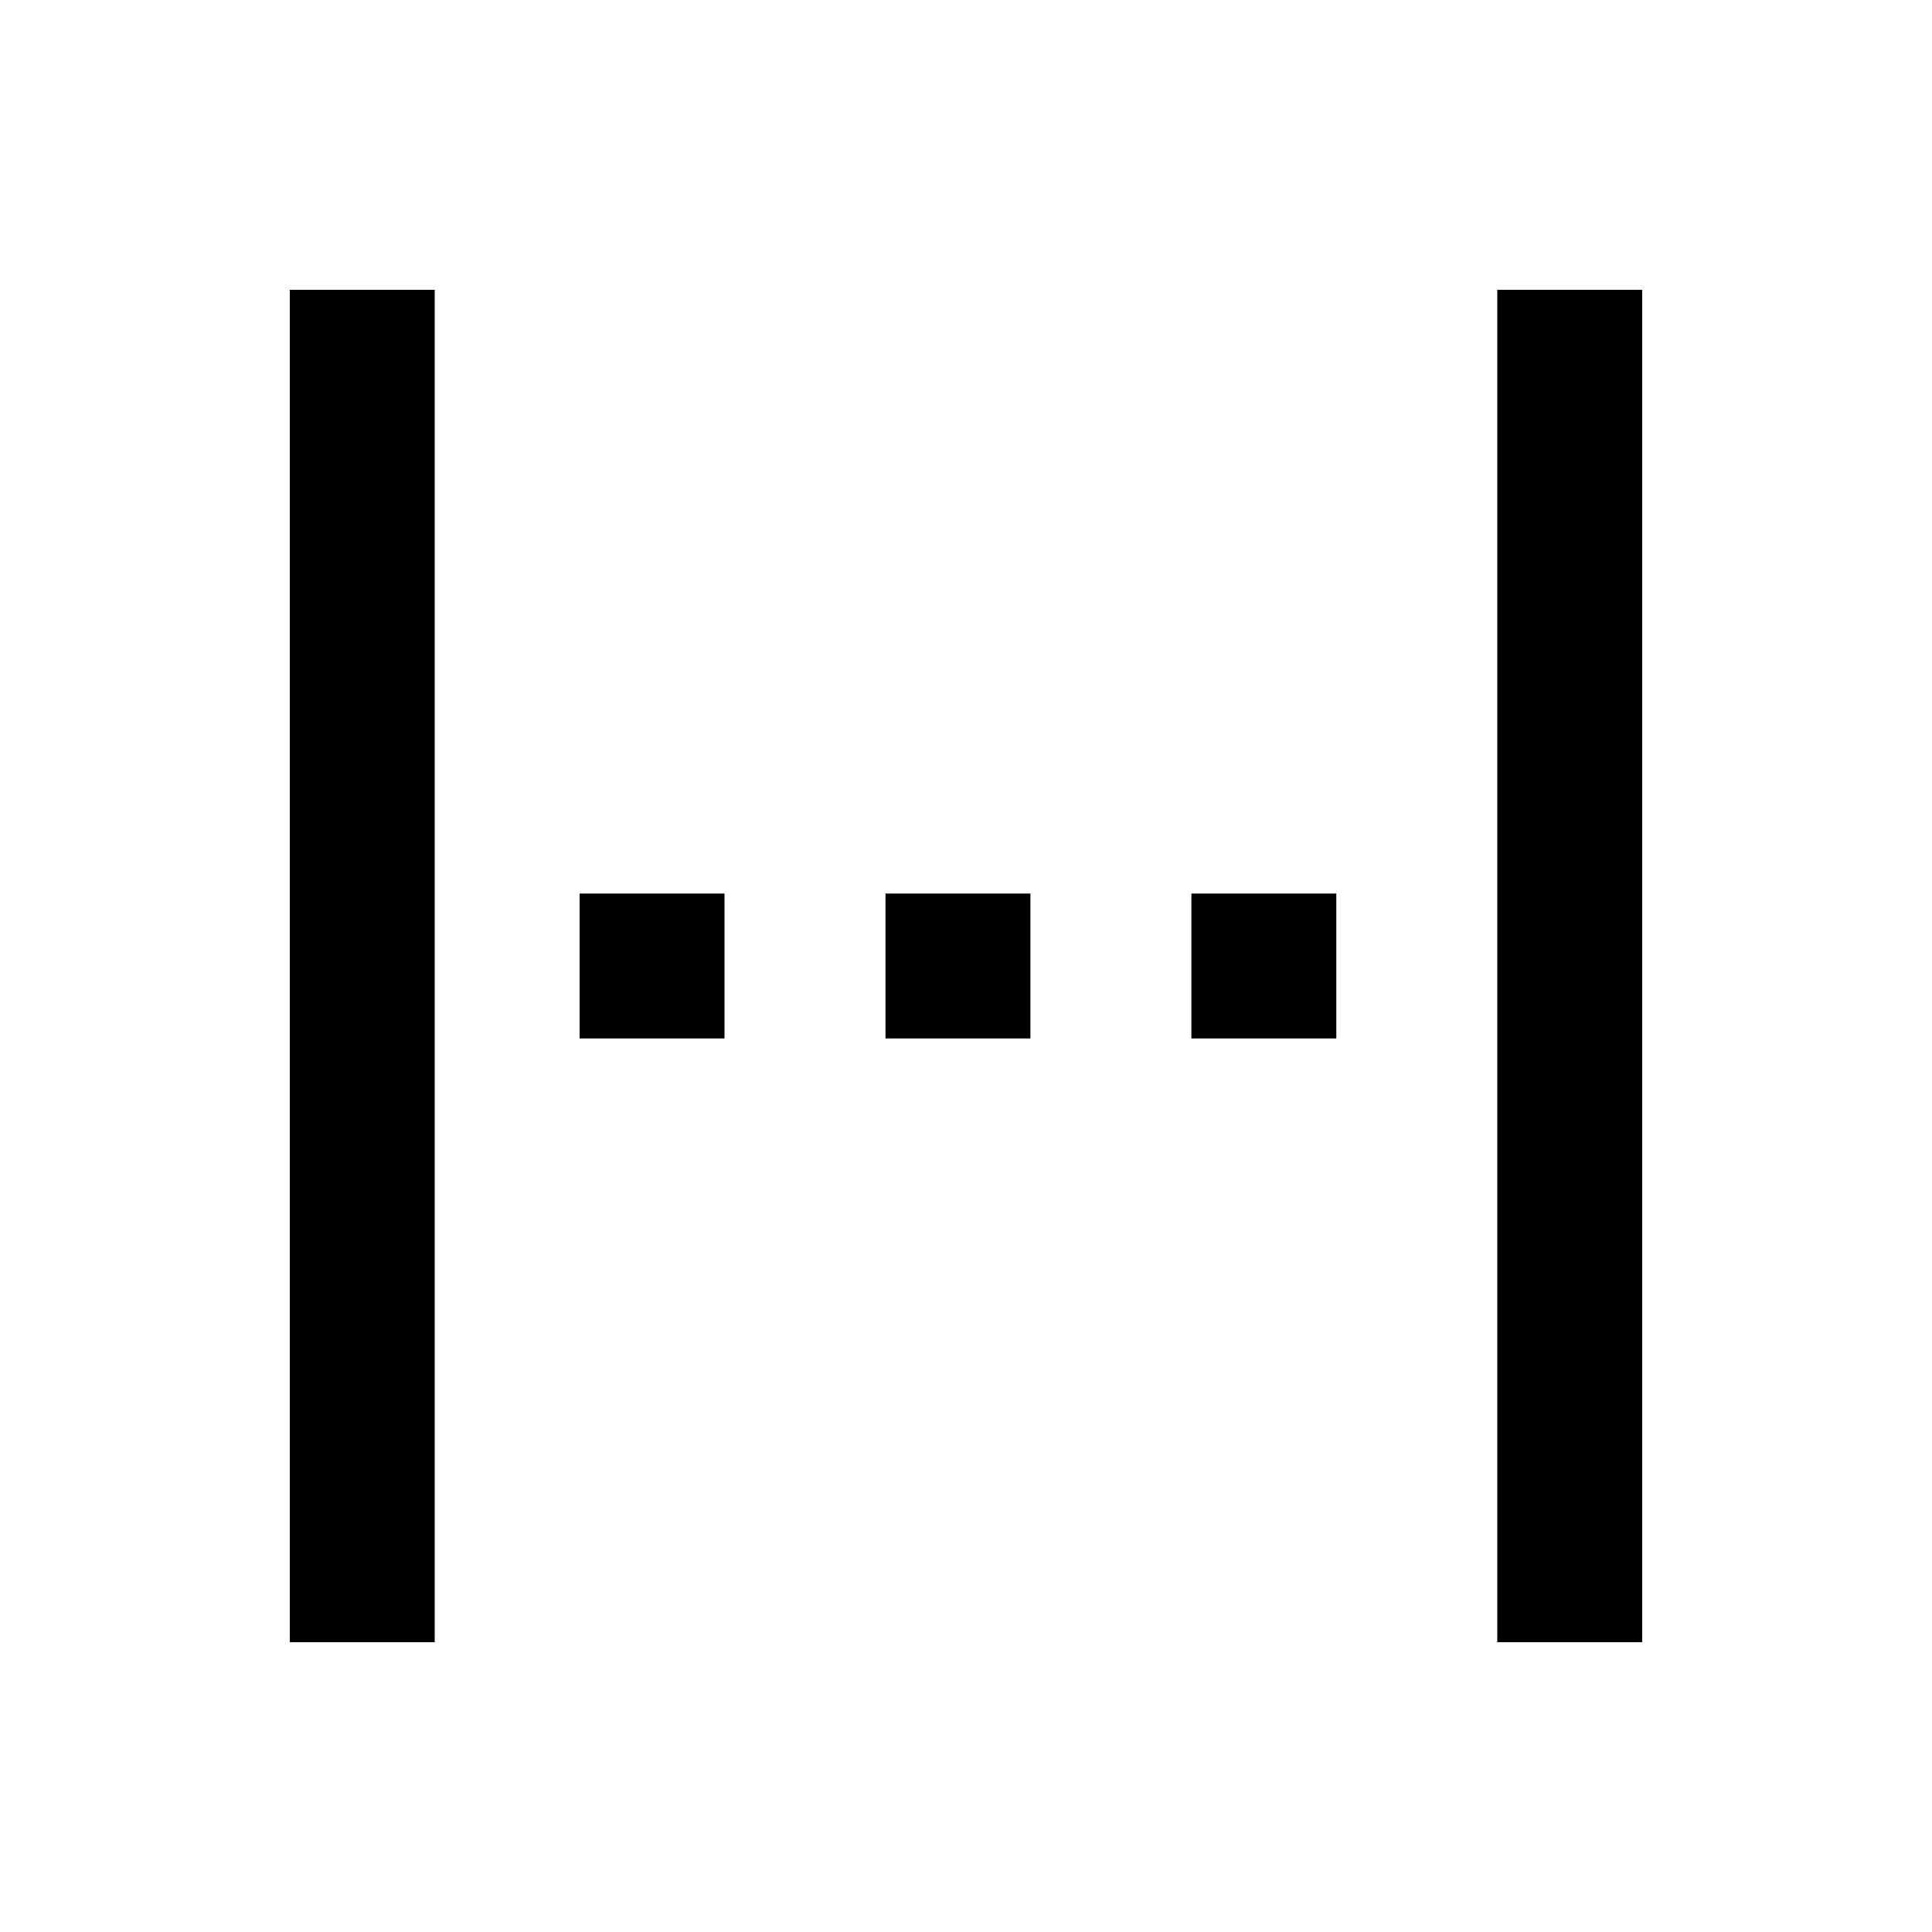 <svg xmlns="http://www.w3.org/2000/svg" height="20" viewBox="0 -960 960 960" width="20"><path d="M144-144v-672h72v672h-72Zm144-300v-72h72v72h-72Zm152 0v-72h72v72h-72Zm152 0v-72h72v72h-72Zm152 300v-672h72v672h-72Z"/></svg>